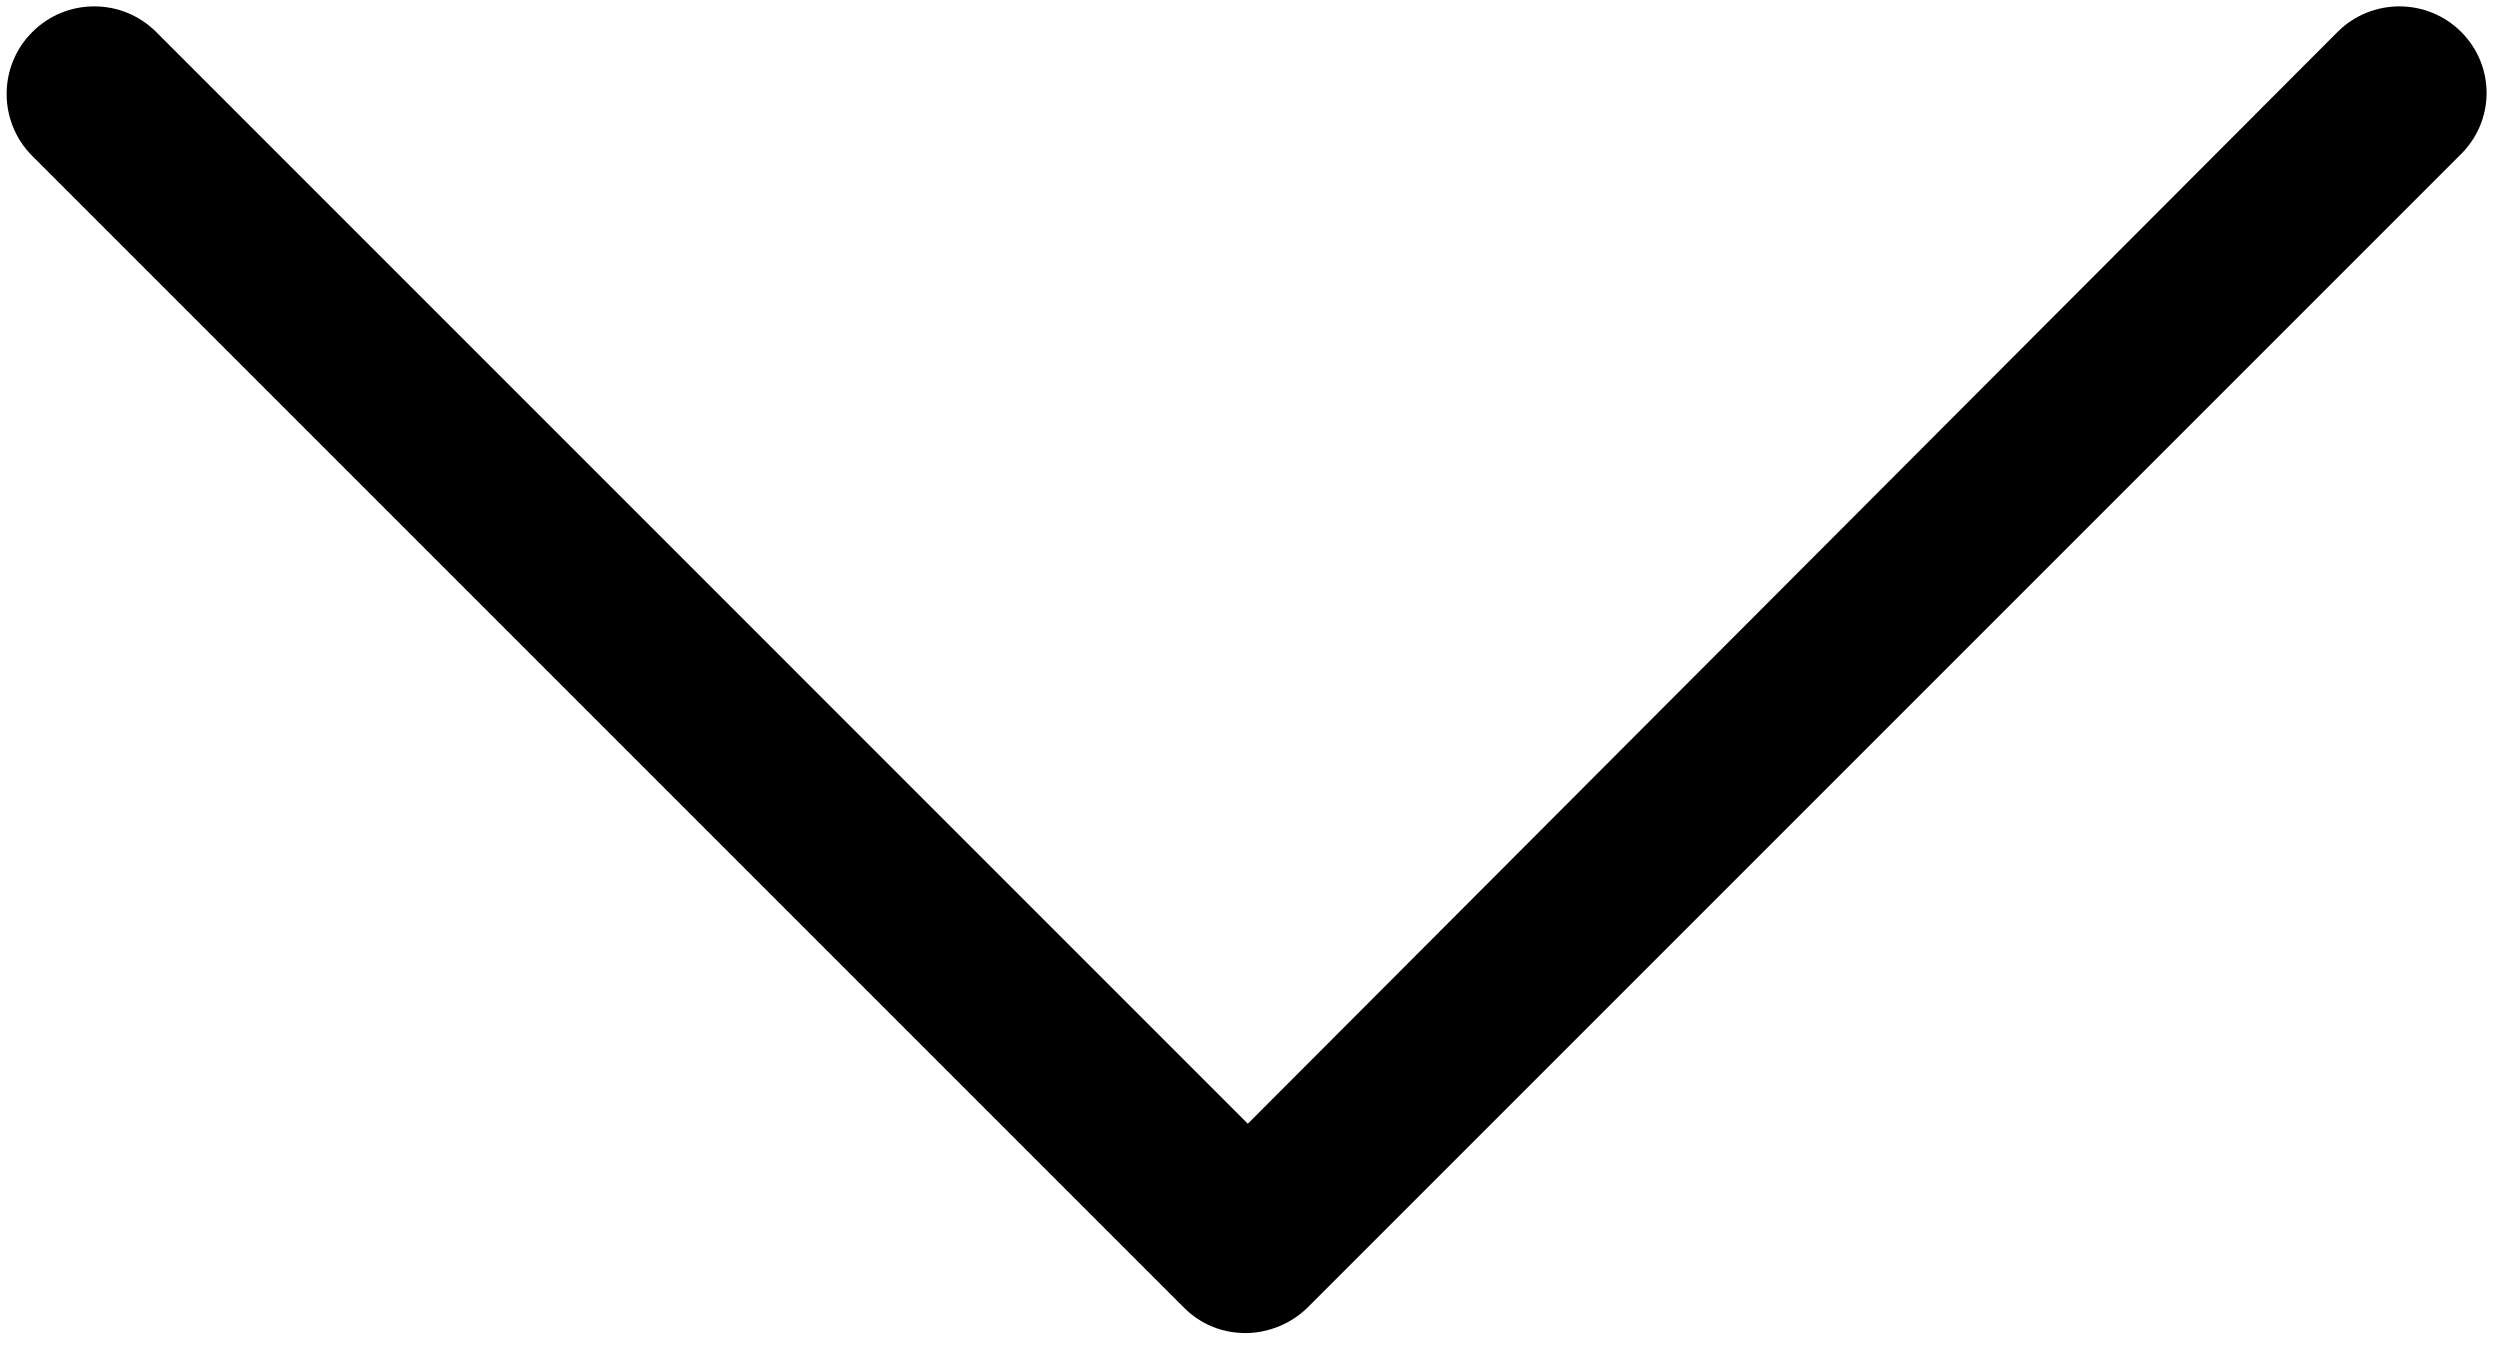 <svg xmlns="http://www.w3.org/2000/svg" viewBox="0 0 194 106" width="92" height="50">
  <defs>
    <clipPath clipPathUnits="userSpaceOnUse" id="cp1">
      <path d="M0 0L194 0L194 106L0 106Z" />
    </clipPath>
  </defs>
  <style>tspan { white-space:pre }.shp0 { fill: #000000 } </style>
  <g clip-path="url(#cp1)">
    <path class="shp0" d="M191.5 2.5C188.84 -0.17 184.5 -0.17 181.84 2.5L96.83 87.67L11.67 2.5C9 -0.17 4.66 -0.17 2 2.5C-0.67 5.16 -0.67 9.5 2 12.17L91.83 102C93.16 103.33 94.83 104 96.66 104C98.33 104 100.16 103.33 101.5 102L191.33 12.17C194.16 9.5 194.16 5.16 191.5 2.5Z" />
  </g>
</svg>